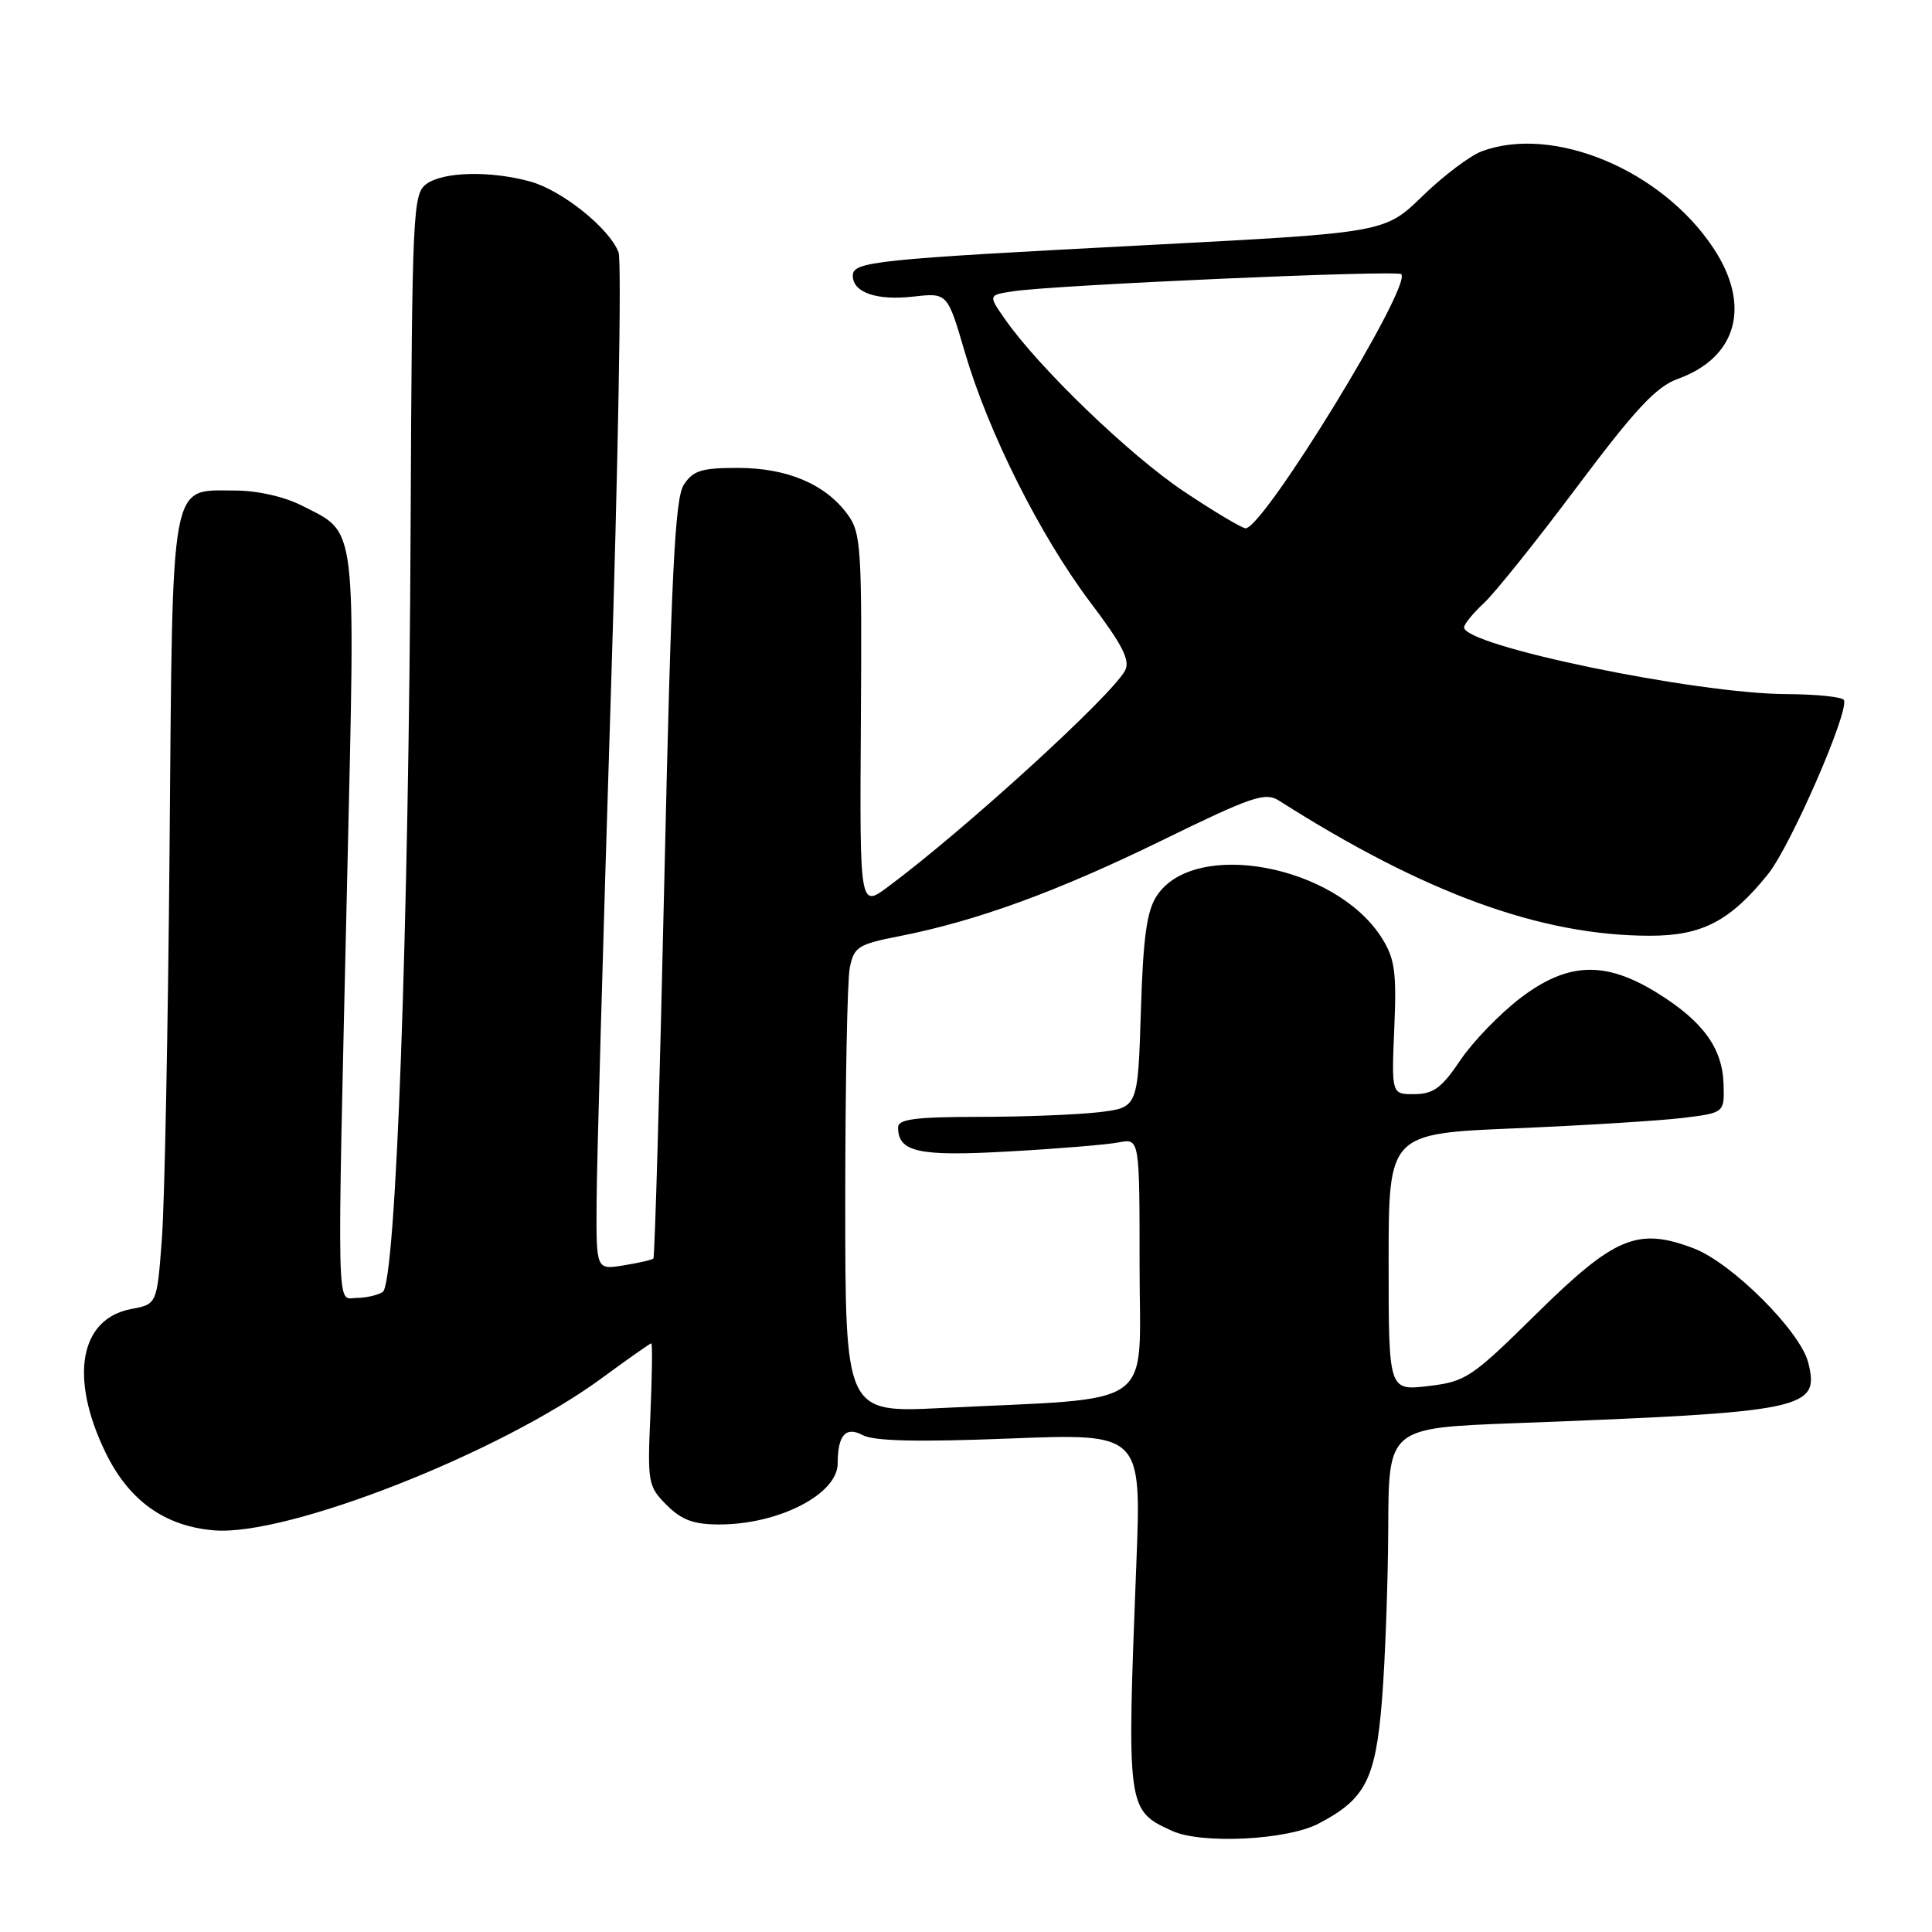 <?xml version="1.0" encoding="UTF-8" standalone="no"?>
<!DOCTYPE svg PUBLIC "-//W3C//DTD SVG 1.1//EN" "http://www.w3.org/Graphics/SVG/1.1/DTD/svg11.dtd" >
<svg xmlns="http://www.w3.org/2000/svg" xmlns:xlink="http://www.w3.org/1999/xlink" version="1.1" viewBox="0 0 256 256">
 <g >
 <path fill="currentColor"
d=" M 174.67 241.66 C 180.93 238.41 182.27 235.81 183.12 225.26 C 183.55 219.89 183.92 209.59 183.95 202.36 C 184.00 189.21 184.00 189.21 200.75 188.58 C 239.35 187.11 241.15 186.74 239.60 180.55 C 238.56 176.40 229.49 167.35 224.44 165.42 C 217.01 162.59 213.97 163.85 203.57 174.10 C 194.97 182.58 194.23 183.07 189.25 183.66 C 184.00 184.28 184.00 184.28 184.00 167.24 C 184.00 150.21 184.00 150.21 200.75 149.51 C 209.96 149.12 219.97 148.50 223.00 148.13 C 228.50 147.45 228.50 147.45 228.38 143.64 C 228.23 138.88 225.66 135.34 219.64 131.60 C 212.70 127.28 207.73 127.46 201.43 132.27 C 198.71 134.35 195.14 138.05 193.49 140.50 C 191.05 144.14 189.94 144.96 187.44 144.98 C 184.38 145.00 184.38 145.00 184.75 136.25 C 185.07 128.79 184.82 127.03 183.10 124.29 C 177.01 114.61 158.26 111.10 153.27 118.71 C 151.95 120.72 151.47 124.22 151.17 134.03 C 150.77 146.75 150.77 146.75 145.64 147.37 C 142.81 147.70 135.66 147.99 129.75 147.99 C 121.29 148.00 119.00 148.29 119.00 149.38 C 119.00 152.67 121.71 153.26 133.75 152.57 C 140.21 152.21 146.74 151.67 148.25 151.37 C 151.00 150.84 151.00 150.84 151.00 167.82 C 151.00 187.05 153.68 185.14 124.75 186.57 C 112.00 187.20 112.00 187.20 112.00 159.23 C 112.00 143.84 112.27 129.89 112.60 128.23 C 113.16 125.47 113.69 125.12 119.17 124.05 C 129.46 122.02 140.04 118.16 153.96 111.36 C 165.88 105.53 167.65 104.93 169.46 106.08 C 188.74 118.35 204.16 123.98 218.60 123.99 C 225.52 124.00 229.26 122.06 234.27 115.83 C 237.28 112.09 245.11 94.11 244.32 92.75 C 244.08 92.34 240.65 91.99 236.69 91.97 C 224.66 91.92 194.00 85.57 194.00 83.13 C 194.00 82.70 195.18 81.26 196.62 79.92 C 198.06 78.59 203.62 71.65 208.97 64.50 C 216.72 54.17 219.46 51.23 222.33 50.20 C 230.20 47.36 232.07 40.46 227.03 32.87 C 220.18 22.51 205.78 16.51 196.32 20.06 C 194.77 20.64 191.25 23.30 188.50 25.97 C 183.50 30.83 183.50 30.83 152.50 32.45 C 115.81 34.36 113.00 34.65 113.00 36.53 C 113.00 38.76 116.15 39.85 121.03 39.30 C 125.54 38.79 125.54 38.79 127.84 46.65 C 130.97 57.33 137.83 71.00 144.48 79.82 C 148.77 85.50 149.79 87.52 149.07 88.86 C 147.29 92.20 127.84 109.94 117.70 117.48 C 113.91 120.31 113.91 120.31 114.07 95.55 C 114.22 72.48 114.10 70.61 112.30 68.15 C 109.37 64.15 104.30 62.00 97.77 62.00 C 92.93 62.00 91.82 62.35 90.60 64.25 C 89.43 66.07 88.94 76.05 88.03 116.47 C 87.41 143.95 86.76 166.58 86.58 166.76 C 86.40 166.94 84.62 167.35 82.62 167.67 C 79.00 168.26 79.00 168.26 79.05 159.38 C 79.07 154.50 79.91 124.62 80.91 93.00 C 81.91 61.38 82.39 34.57 81.96 33.44 C 80.78 30.28 74.49 25.23 70.28 24.06 C 65.01 22.60 58.73 22.74 56.50 24.38 C 54.71 25.69 54.60 27.94 54.41 69.63 C 54.17 123.13 52.46 170.09 50.71 171.20 C 50.04 171.62 48.49 171.98 47.25 171.98 C 44.55 172.00 44.64 176.05 46.01 116.06 C 47.10 68.56 47.37 70.76 40.03 67.01 C 37.67 65.81 34.12 65.00 31.19 65.00 C 22.44 65.00 22.89 62.60 22.47 112.17 C 22.27 136.00 21.81 159.40 21.45 164.16 C 20.80 172.81 20.80 172.81 17.39 173.45 C 10.56 174.74 9.16 182.50 13.97 192.44 C 17.06 198.82 21.82 202.24 28.37 202.78 C 38.08 203.59 66.31 192.50 79.77 182.59 C 83.20 180.07 86.14 178.00 86.30 178.00 C 86.46 178.00 86.41 182.24 86.18 187.43 C 85.78 196.48 85.87 196.96 88.34 199.43 C 90.32 201.41 91.92 202.00 95.31 202.00 C 103.20 202.00 111.00 197.98 111.00 193.91 C 111.00 190.16 112.06 188.96 114.31 190.16 C 115.79 190.96 121.61 191.09 133.83 190.61 C 151.25 189.93 151.25 189.93 150.57 207.22 C 149.30 239.80 149.31 239.86 155.33 242.61 C 159.21 244.38 170.51 243.82 174.67 241.66 Z  M 156.83 65.09 C 149.67 60.30 137.63 48.70 133.17 42.30 C 130.94 39.10 130.94 39.10 134.22 38.60 C 139.68 37.76 185.09 35.76 185.67 36.33 C 187.15 37.82 167.44 70.00 165.05 70.00 C 164.57 70.00 160.87 67.79 156.83 65.09 Z "/>
</g>
</svg>